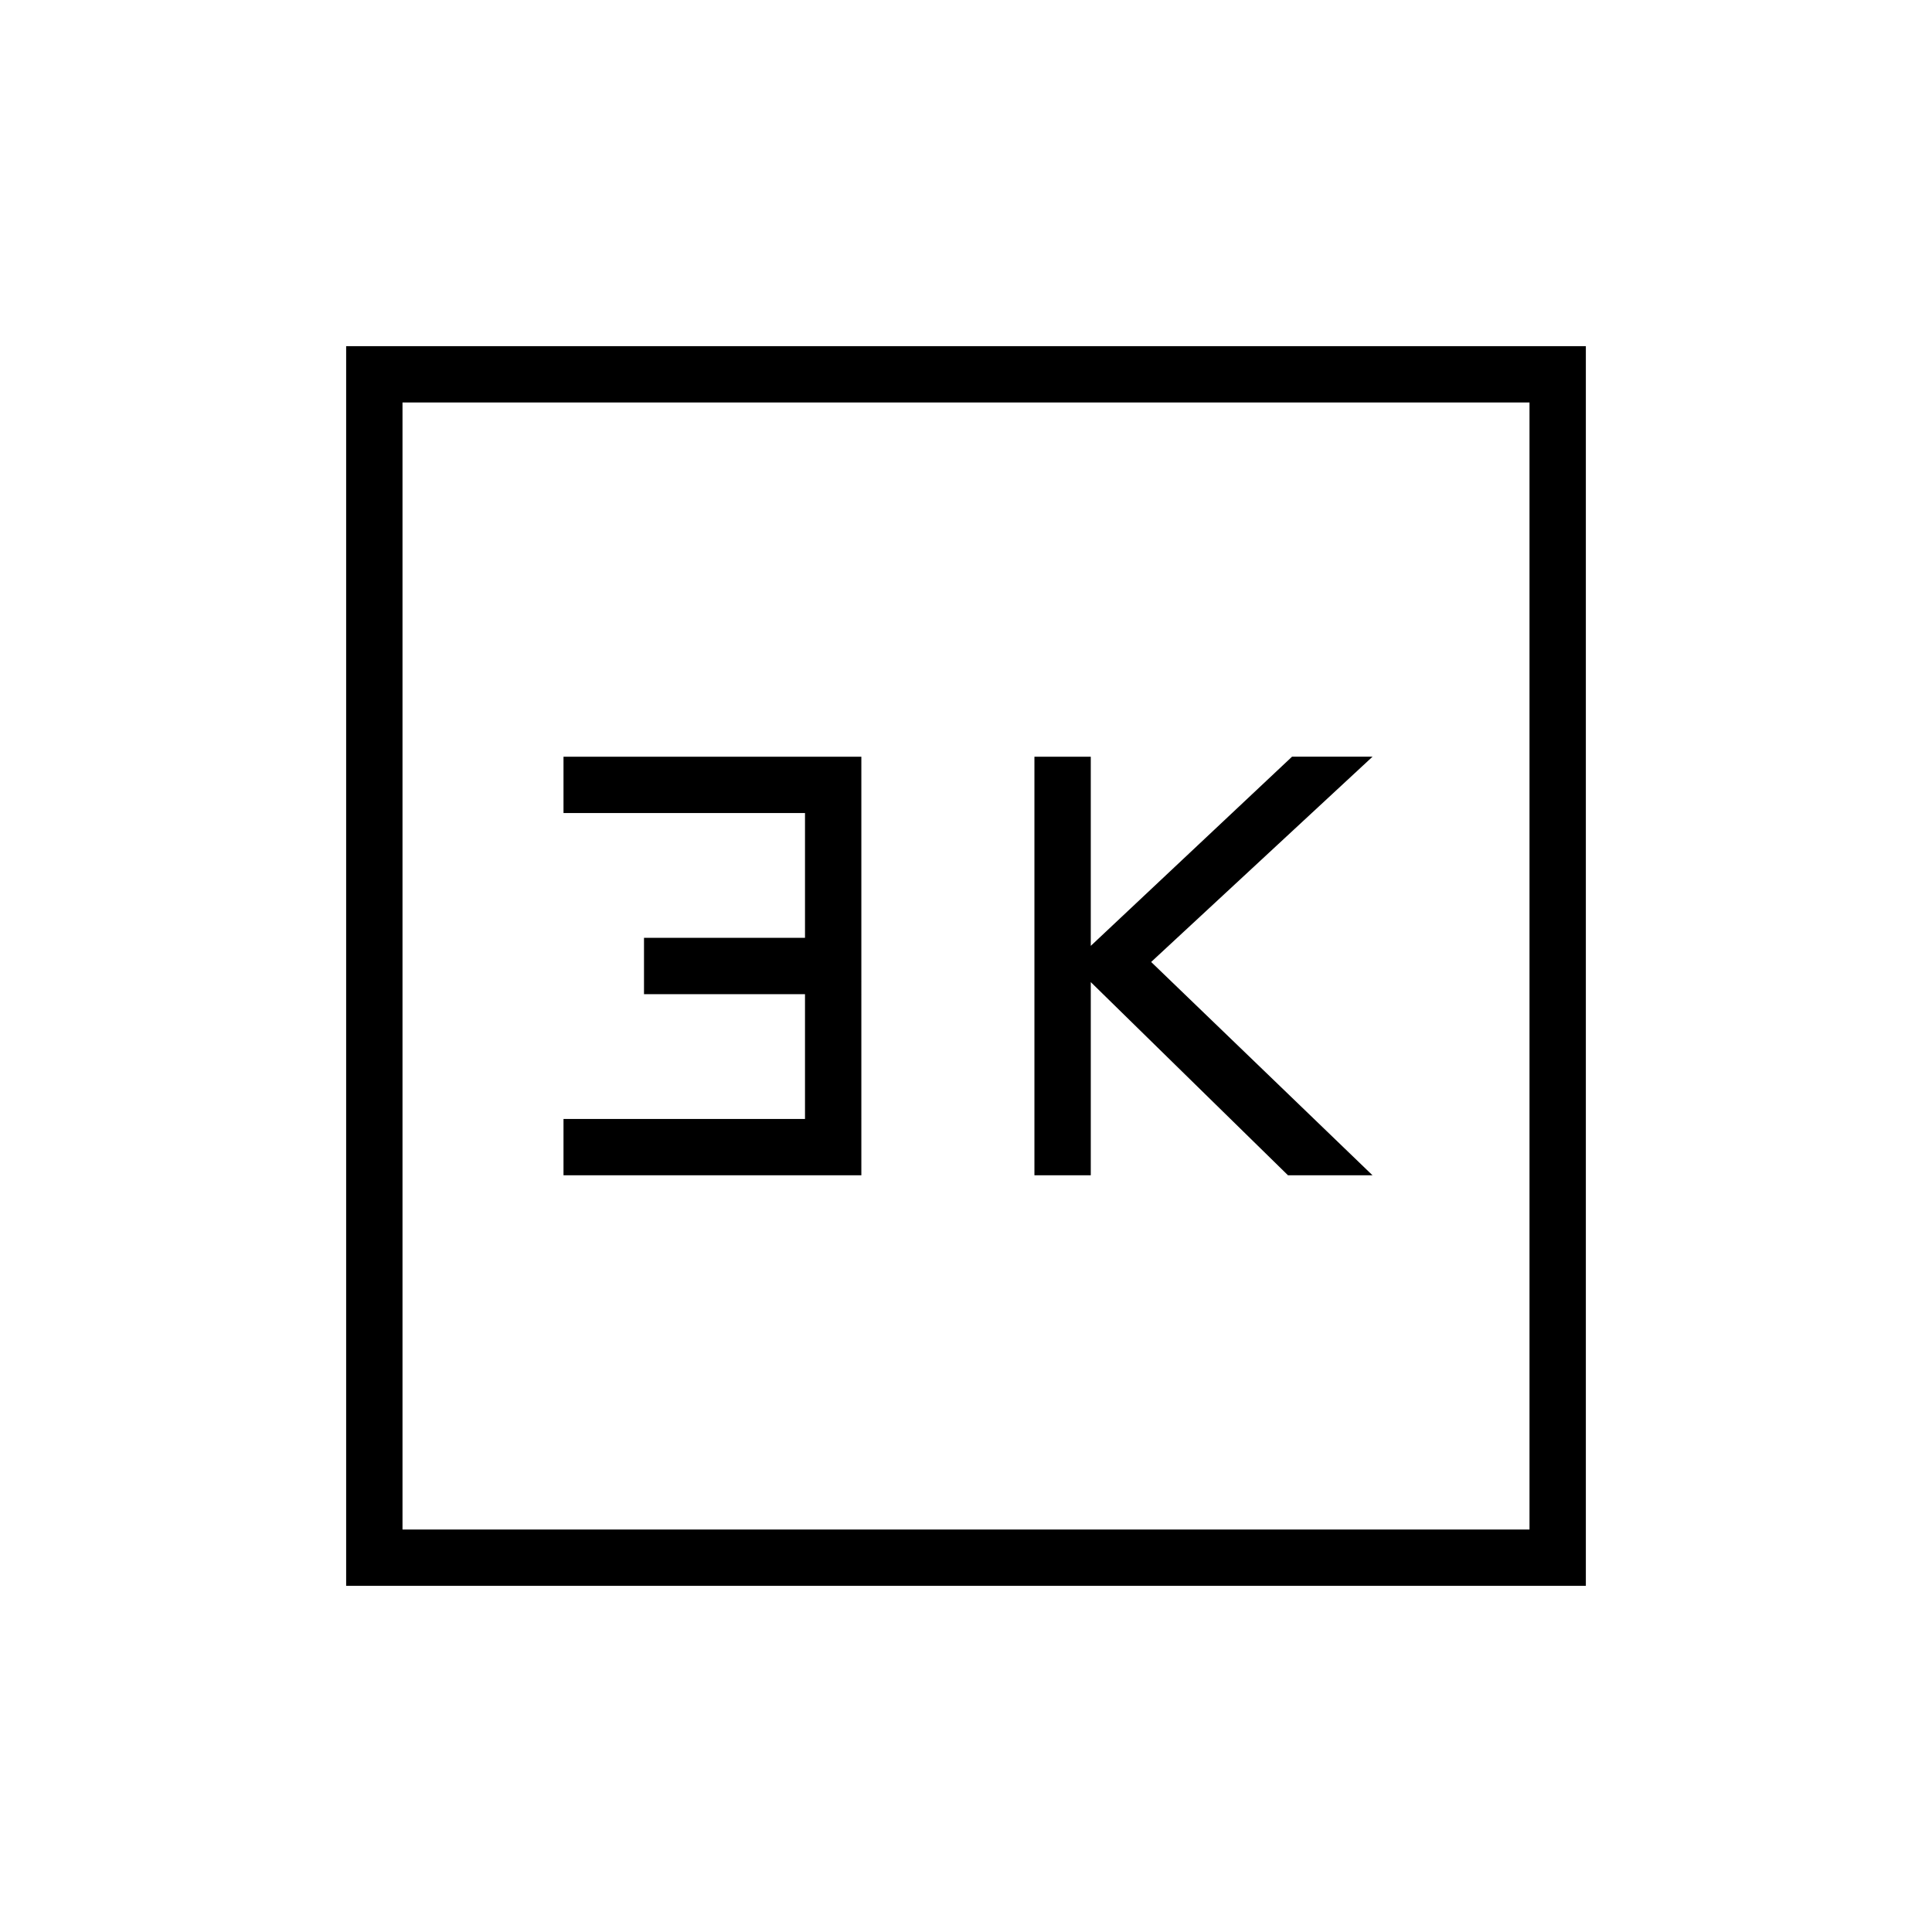 <svg xmlns="http://www.w3.org/2000/svg" height="24" width="24"><path d="M12.85 14.6h.7v-2.4L16 14.6h1.05l-2.75-2.65 2.75-2.55h-1l-2.5 2.35V9.4h-.7ZM7 14.6h3.7V9.4H7v.7h3v1.55H8v.7h2v1.55H7Zm-2.7 5.1V4.3h15.4v15.4ZM5 19h14V5H5Zm0 0V5v14Z"/></svg>